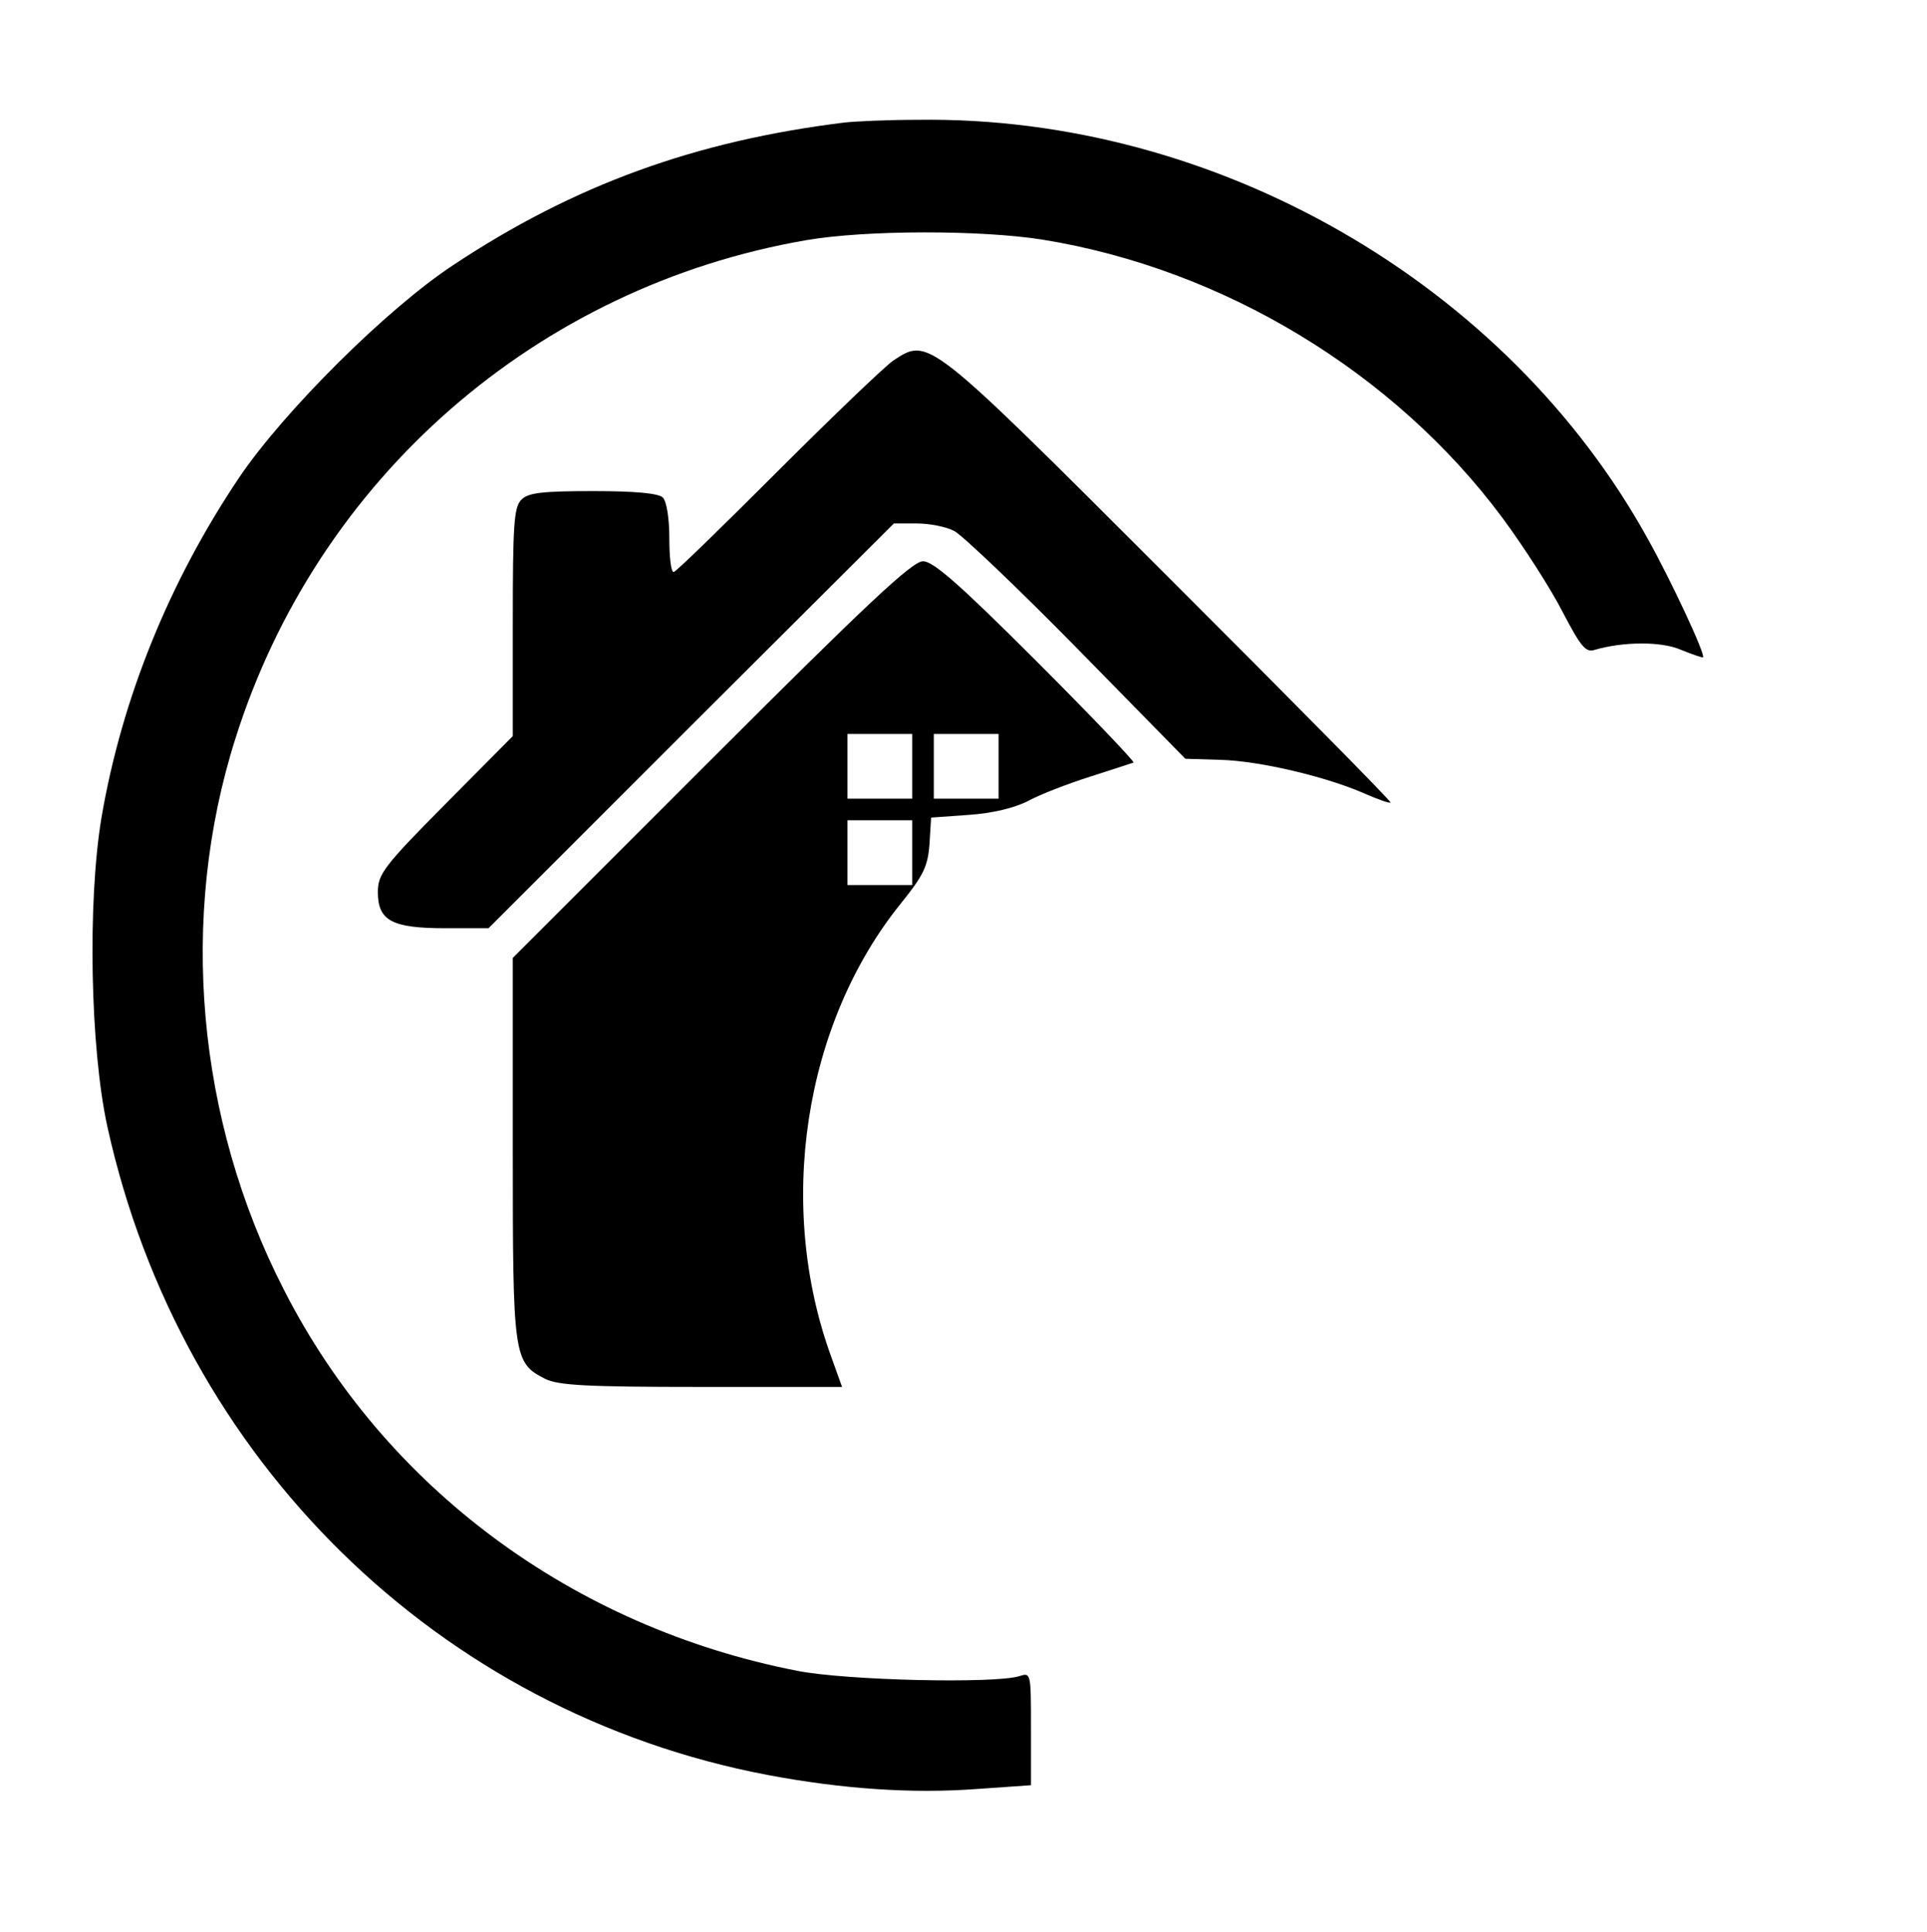 <?xml version="1.0" standalone="no"?>
<!DOCTYPE svg PUBLIC "-//W3C//DTD SVG 20010904//EN"
 "http://www.w3.org/TR/2001/REC-SVG-20010904/DTD/svg10.dtd">
<svg version="1.0" xmlns="http://www.w3.org/2000/svg"
 width="357pt" height="358pt" viewBox="0 0 357 358"
 preserveAspectRatio="xMidYMid meet">

<g transform="translate(0,358) scale(0.1,-0.1)"
fill="#000000" stroke="none">
<path d="M1565 3353 c-277 -34 -502 -116 -725 -264 -122 -80 -314 -271 -397
-394 -129 -192 -217 -408 -255 -630 -26 -156 -21 -427 11 -573 136 -617 613
-1085 1223 -1201 138 -26 267 -35 388 -26 l100 7 0 105 c0 104 0 104 -22 97
-46 -14 -320 -8 -411 10 -415 81 -764 339 -951 706 -162 316 -195 690 -90
1021 152 483 559 838 1058 924 111 19 323 19 437 1 335 -54 652 -246 852 -515
40 -54 90 -132 112 -175 34 -65 43 -76 60 -70 52 15 122 16 159 0 22 -9 40
-15 41 -14 5 5 -59 142 -102 219 -262 475 -802 785 -1353 777 -58 0 -118 -3
-135 -5z"/>
<path d="M1655 2912 c-16 -11 -113 -104 -215 -206 -102 -102 -188 -186 -192
-186 -5 0 -8 28 -8 63 0 36 -5 68 -12 75 -8 8 -51 12 -129 12 -94 0 -121 -3
-133 -16 -14 -13 -16 -48 -16 -227 l0 -211 -125 -126 c-114 -115 -125 -130
-125 -163 0 -53 26 -67 125 -67 l80 0 375 375 376 375 42 0 c24 0 55 -6 70
-14 15 -8 118 -106 228 -218 l200 -204 65 -2 c73 -2 195 -31 266 -62 25 -11
47 -19 49 -17 2 2 -182 188 -409 415 -451 451 -446 447 -512 404z"/>
<path d="M1317 2172 l-367 -367 0 -353 c0 -387 1 -397 60 -427 24 -12 76 -15
289 -15 l261 0 -19 53 c-104 282 -52 620 128 843 42 52 50 69 53 110 l3 49 70
5 c44 3 85 13 110 26 22 12 74 32 115 45 41 13 77 25 80 26 2 2 -79 87 -180
188 -142 142 -191 185 -210 185 -20 0 -104 -79 -393 -368z m373 -12 l0 -60
-60 0 -60 0 0 60 0 60 60 0 60 0 0 -60z m160 0 l0 -60 -60 0 -60 0 0 60 0 60
60 0 60 0 0 -60z m-160 -160 l0 -60 -60 0 -60 0 0 60 0 60 60 0 60 0 0 -60z"/>
</g>
</svg>
